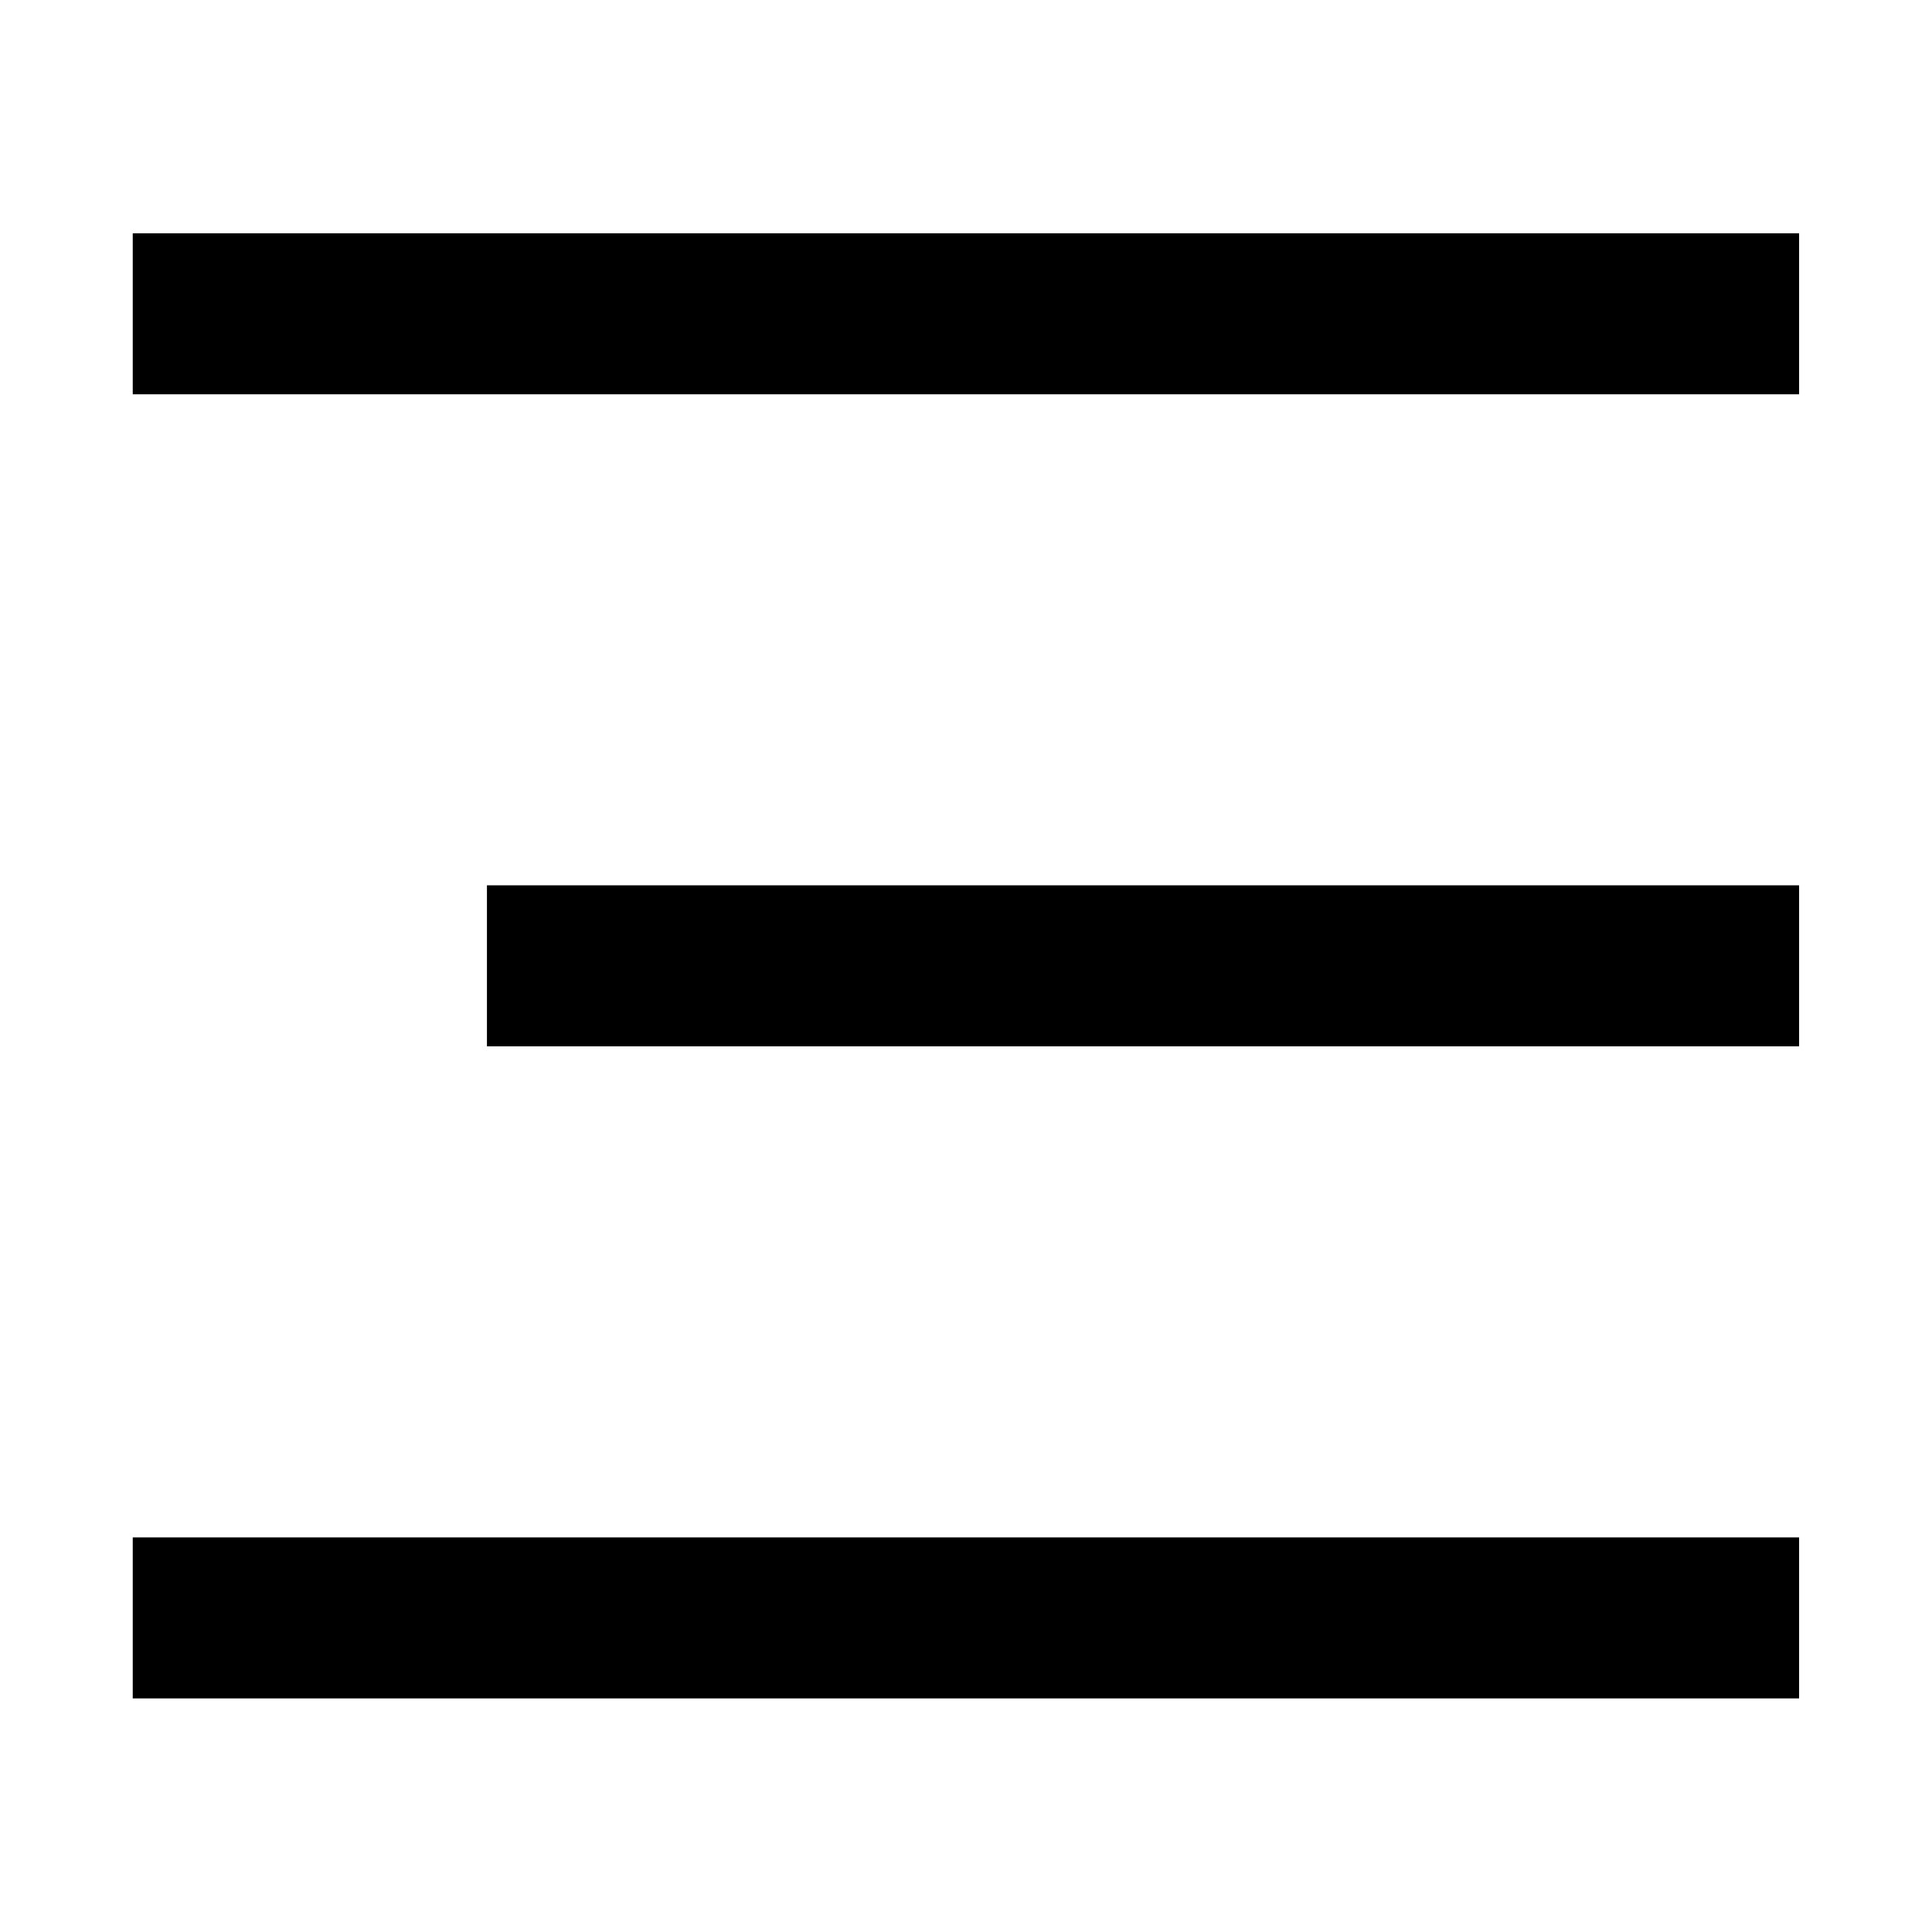 <svg id="_008_icon_24_01_Header_Menu" data-name="008 icon/24/01 Header/Menu" xmlns="http://www.w3.org/2000/svg" width="24" height="24" viewBox="0 0 24 24">
  <rect id="icon_area" data-name="icon area" width="24" height="24" fill="none"/>
  <path id="패스_31" data-name="패스 31" d="M7.1,12.1H21.4" transform="translate(-0.051 -0.102)" fill="none" stroke="#000" stroke-linecap="square" stroke-linejoin="round" stroke-miterlimit="10" stroke-width="2"/>
  <path id="패스_32" data-name="패스 32" d="M2.7,4H21.4" transform="translate(-0.051 -0.102)" fill="none" stroke="#000" stroke-linecap="square" stroke-linejoin="round" stroke-miterlimit="10" stroke-width="2"/>
  <path id="패스_33" data-name="패스 33" d="M2.7,20.2H21.4" transform="translate(-0.051 -0.102)" fill="none" stroke="#000" stroke-linecap="square" stroke-linejoin="round" stroke-miterlimit="10" stroke-width="2"/>
</svg>
